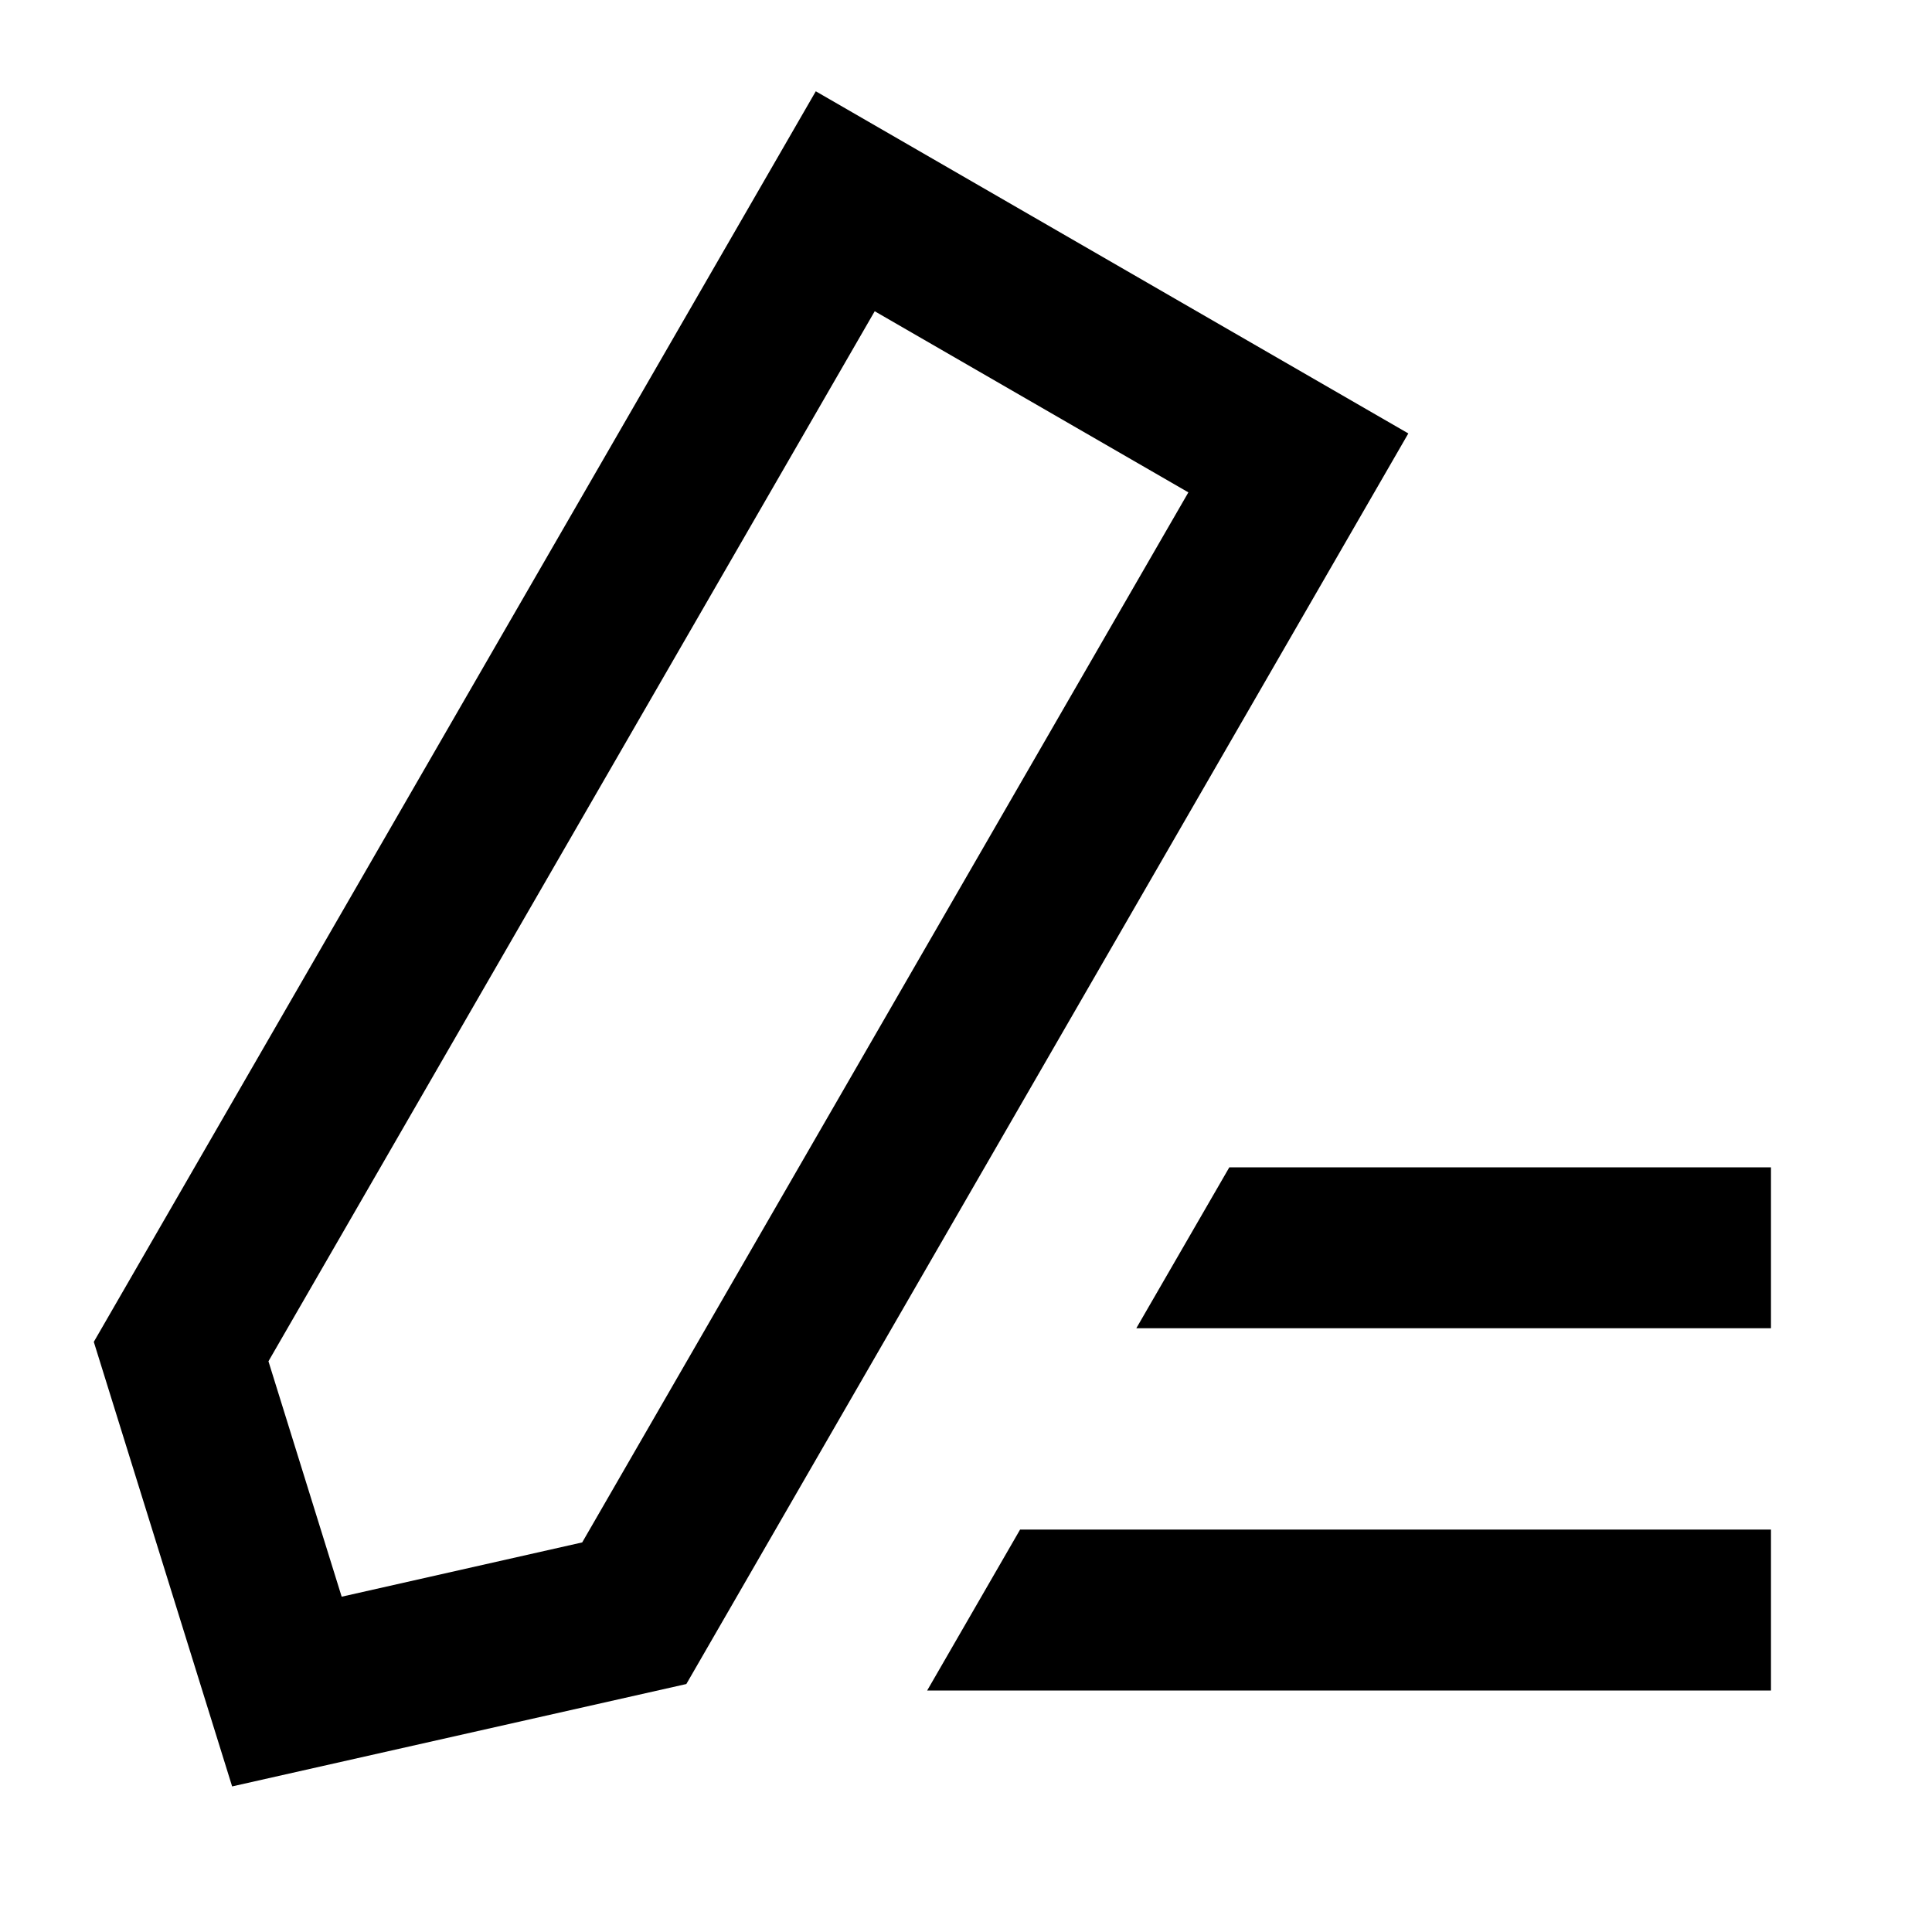 <svg width="20" height="20" viewBox="0 0 20 20" fill="none" xmlns="http://www.w3.org/2000/svg">
<g id="&#231;&#148;&#187;&#231;&#172;&#148;">
<g id="Union">
<path fill-rule="evenodd" clip-rule="evenodd" d="M14.579 4.487L7.105 17.433L2.403 18.493L0.971 13.891L8.445 0.945L14.579 4.487ZM9.055 3.222L2.779 14.092L3.537 16.529L6.027 15.967L12.302 5.097L9.055 3.222Z" fill="currentColor"/>
<path d="M9.598 17.5L18.333 17.5V15.834H10.56L9.598 17.5Z" fill="currentColor"/>
<path d="M18.333 13.75L11.763 13.75L12.726 12.084H18.333V13.75Z" fill="currentColor"/>
</g>
</g>
</svg>  
